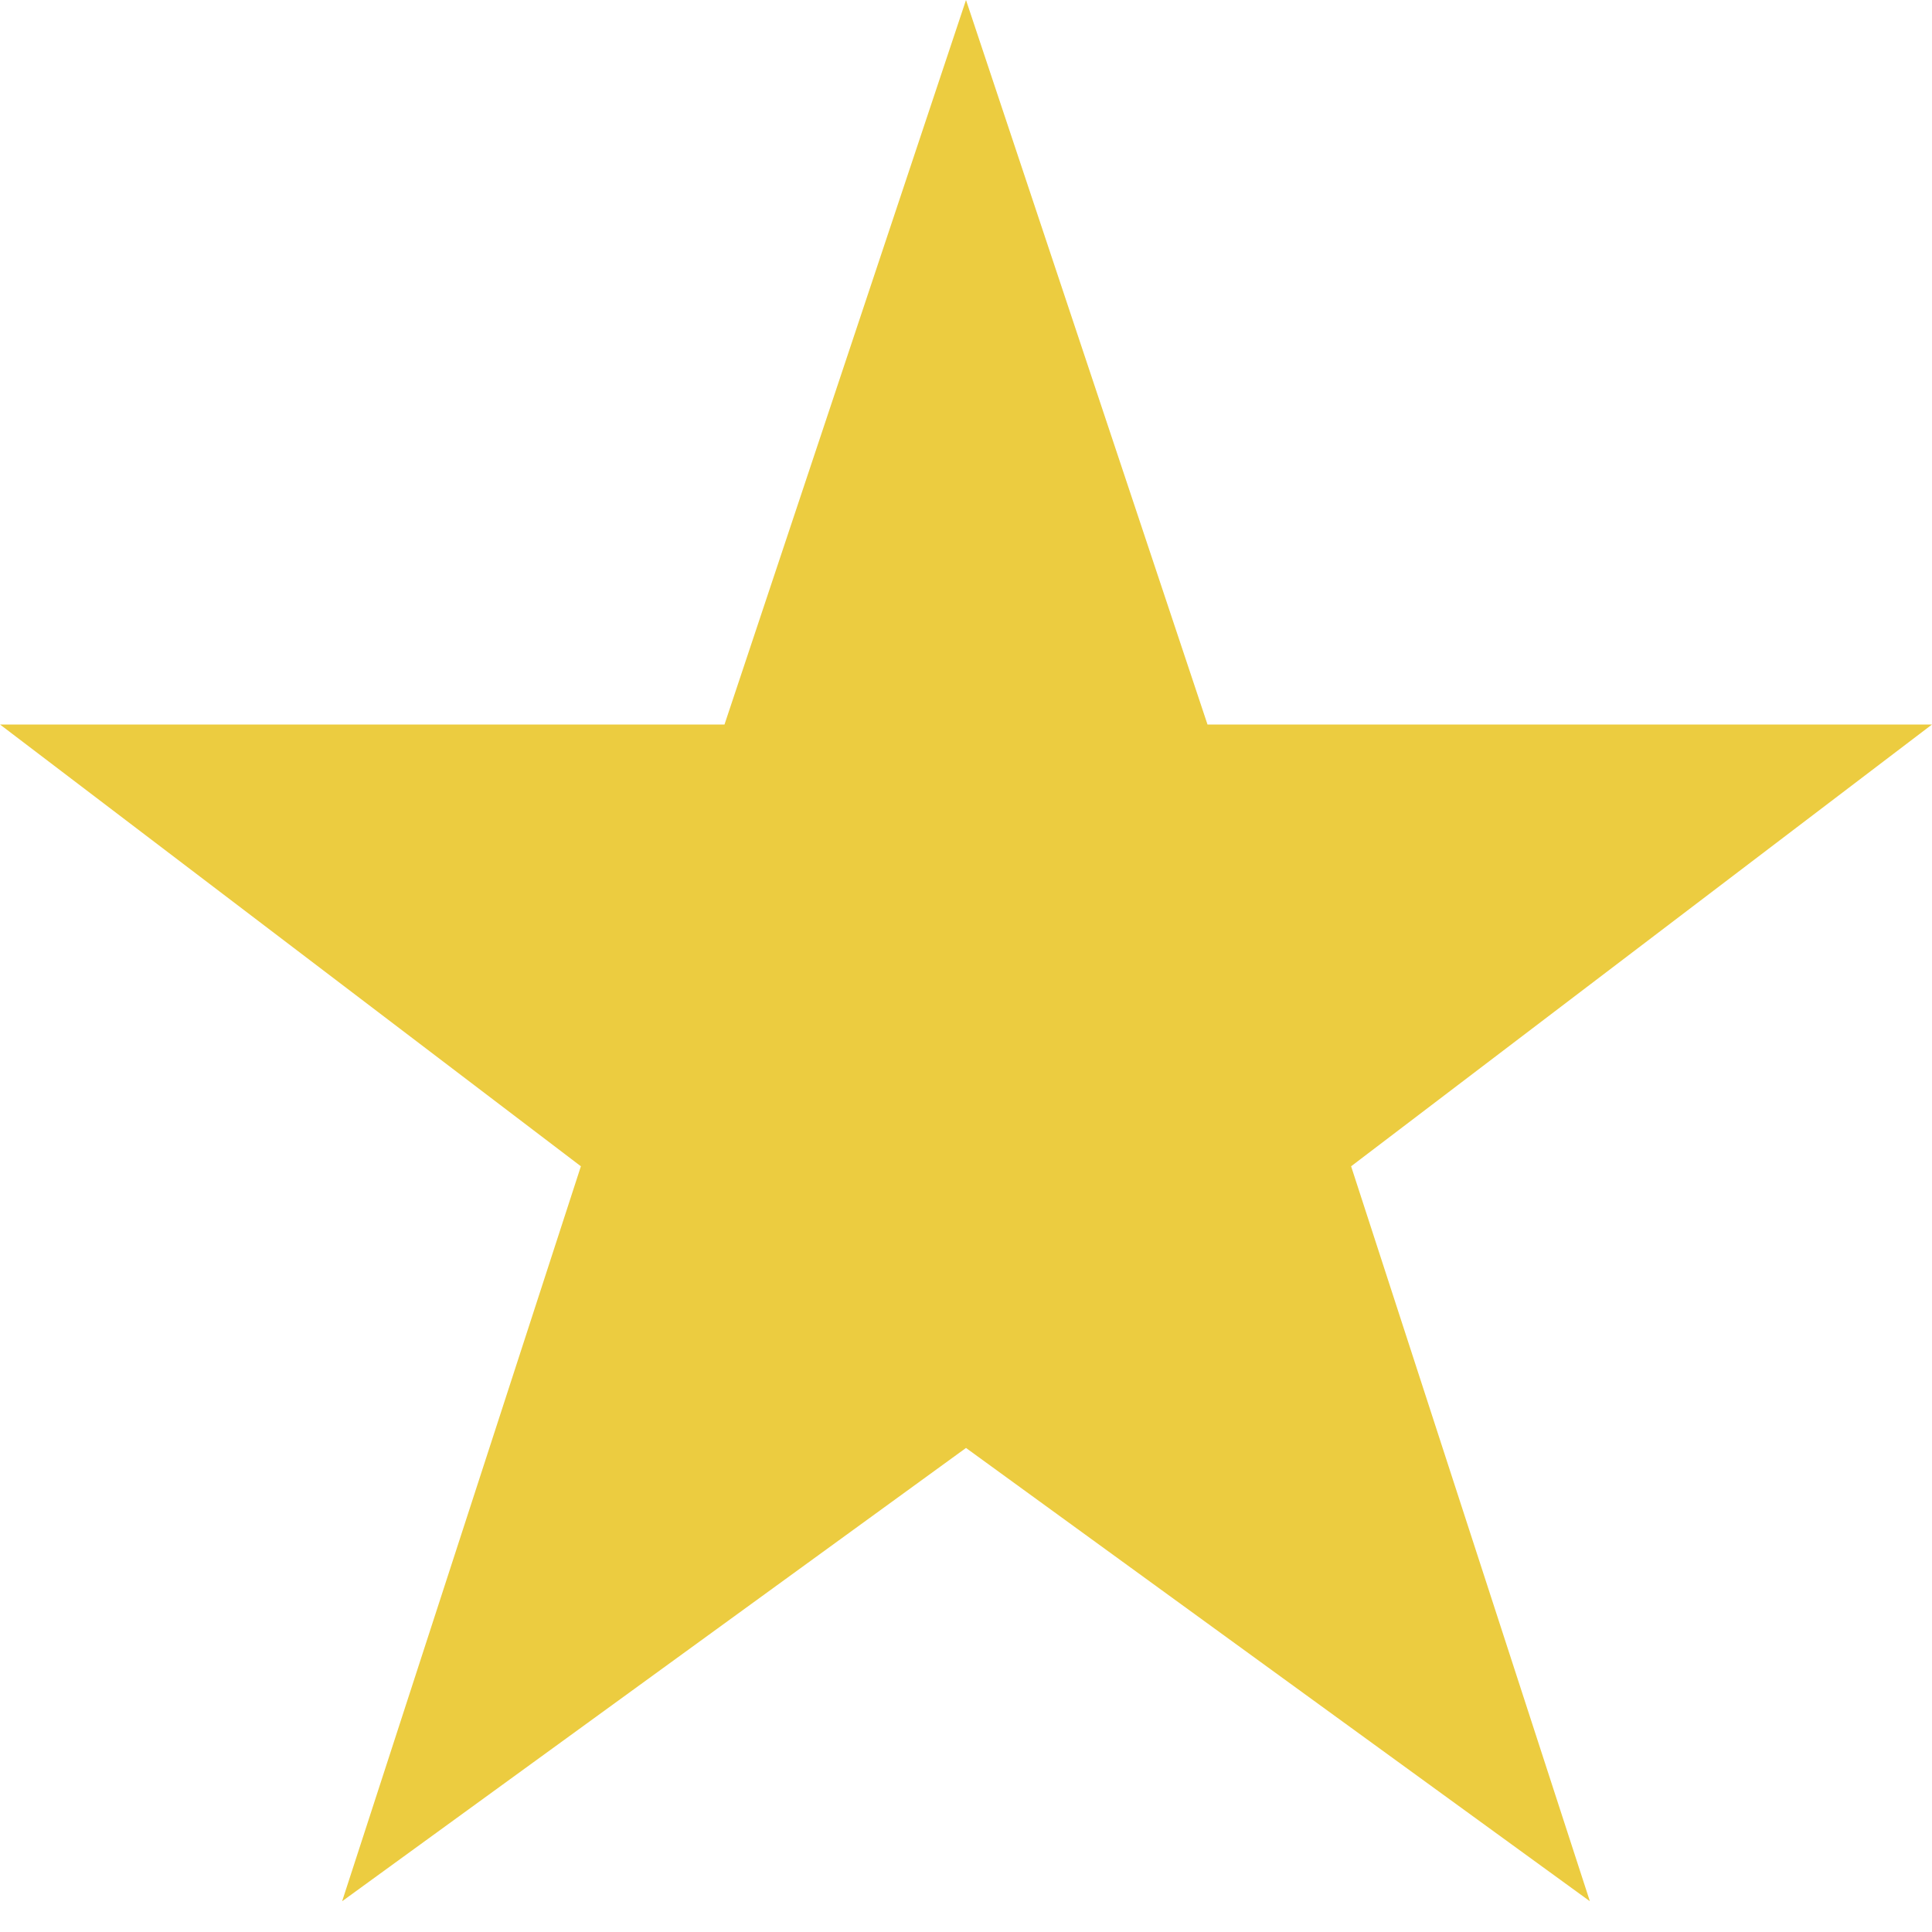 <svg width="24" height="24" viewBox="0 0 24 24" fill="none" xmlns="http://www.w3.org/2000/svg"><path d="M15 9l-3-9-3 9H0l7.216 5.488-2.966 9.13L12 17.987l7.75 5.631-2.966-9.13L24 9h-9z" fill="#ECCC40"/></svg>